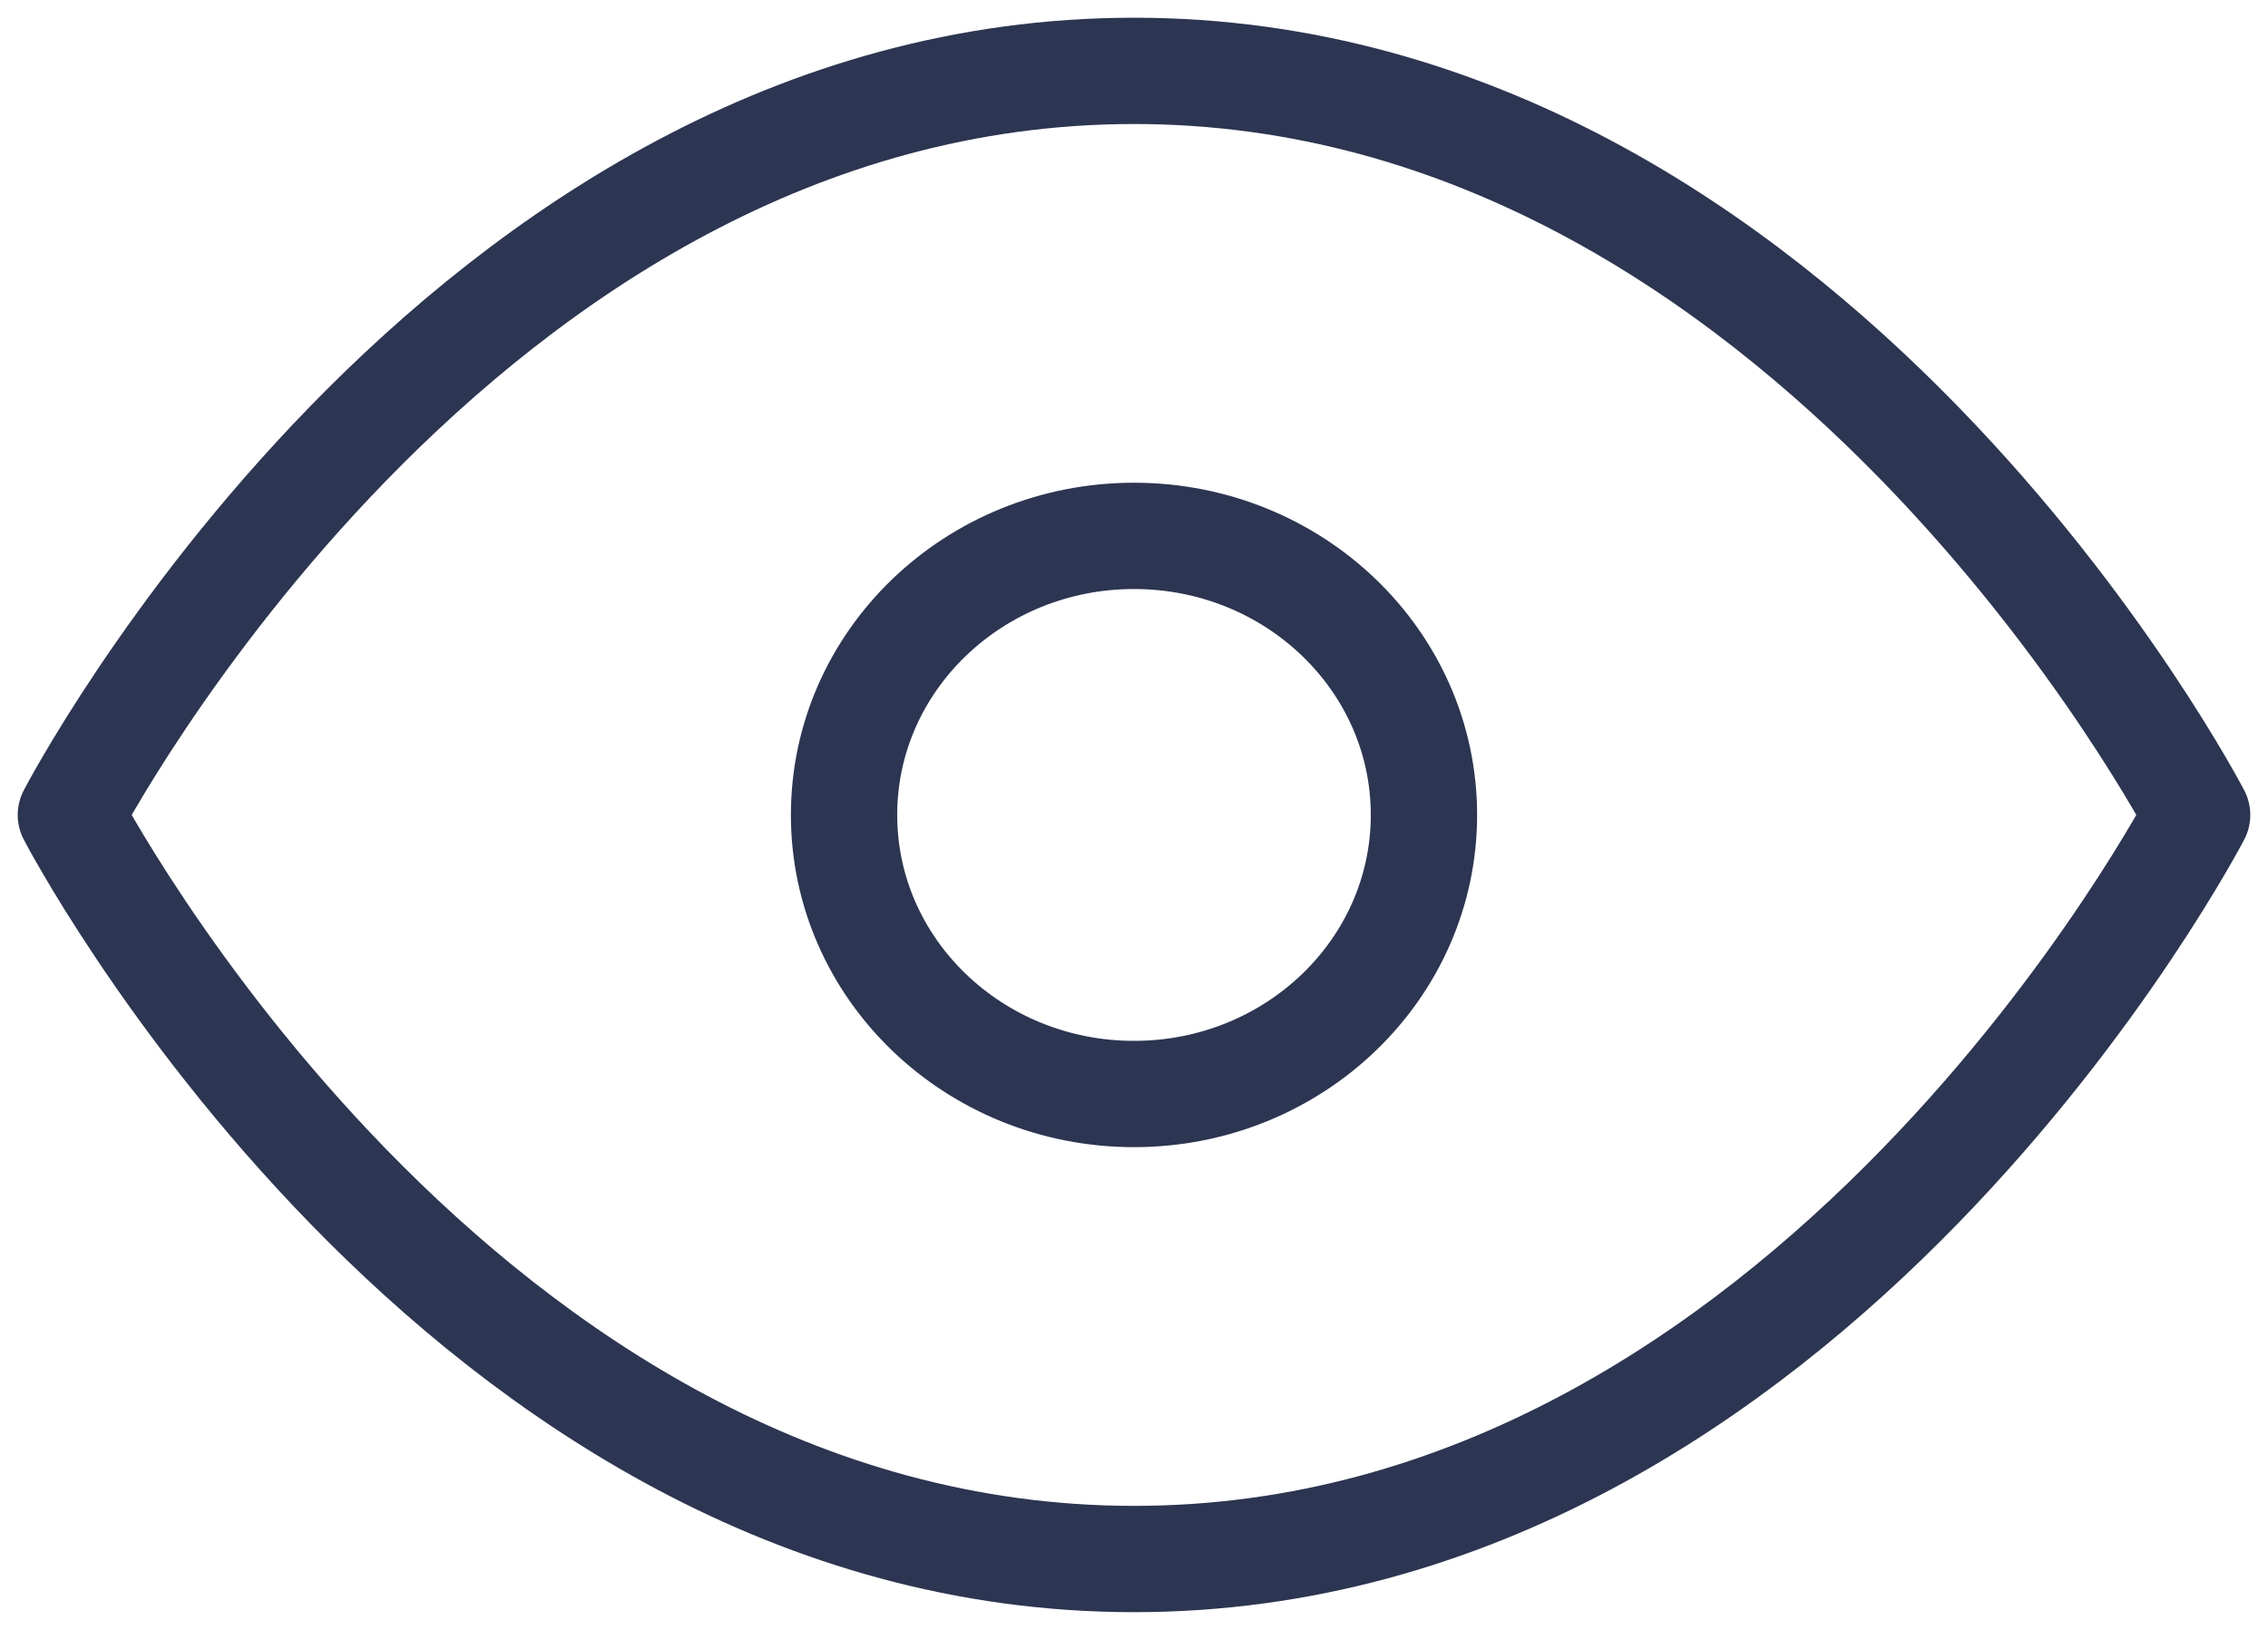 <?xml version="1.0" encoding="UTF-8"?>
<svg width="32px" height="23px" viewBox="0 0 32 23" version="1.1" xmlns="http://www.w3.org/2000/svg" xmlns:xlink="http://www.w3.org/1999/xlink">
    <!-- Generator: Sketch 52.6 (67491) - http://www.bohemiancoding.com/sketch -->
    <title>eye@1x</title>
    <desc>Created with Sketch.</desc>
    <g id="StyleGuide" stroke="none" stroke-width="1" fill="none" fill-rule="evenodd" stroke-linecap="round" stroke-linejoin="round">
        <g id="Desktop" transform="translate(-226, -563)" stroke="#2C3551" stroke-width="1.5">
            <g id="eye" transform="translate(227, 564)">
                <path d="M0,10.5 C0,10.5 5.455,0 15,0 C24.545,0 30,10.5 30,10.5 C30,10.5 24.545,21 15,21 C5.455,21 0,10.5 0,10.5 Z" id="Shape"></path>
                <ellipse id="Oval" cx="15" cy="10.5" rx="4.091" ry="3.938"></ellipse>
            </g>
        </g>
    </g>
</svg>